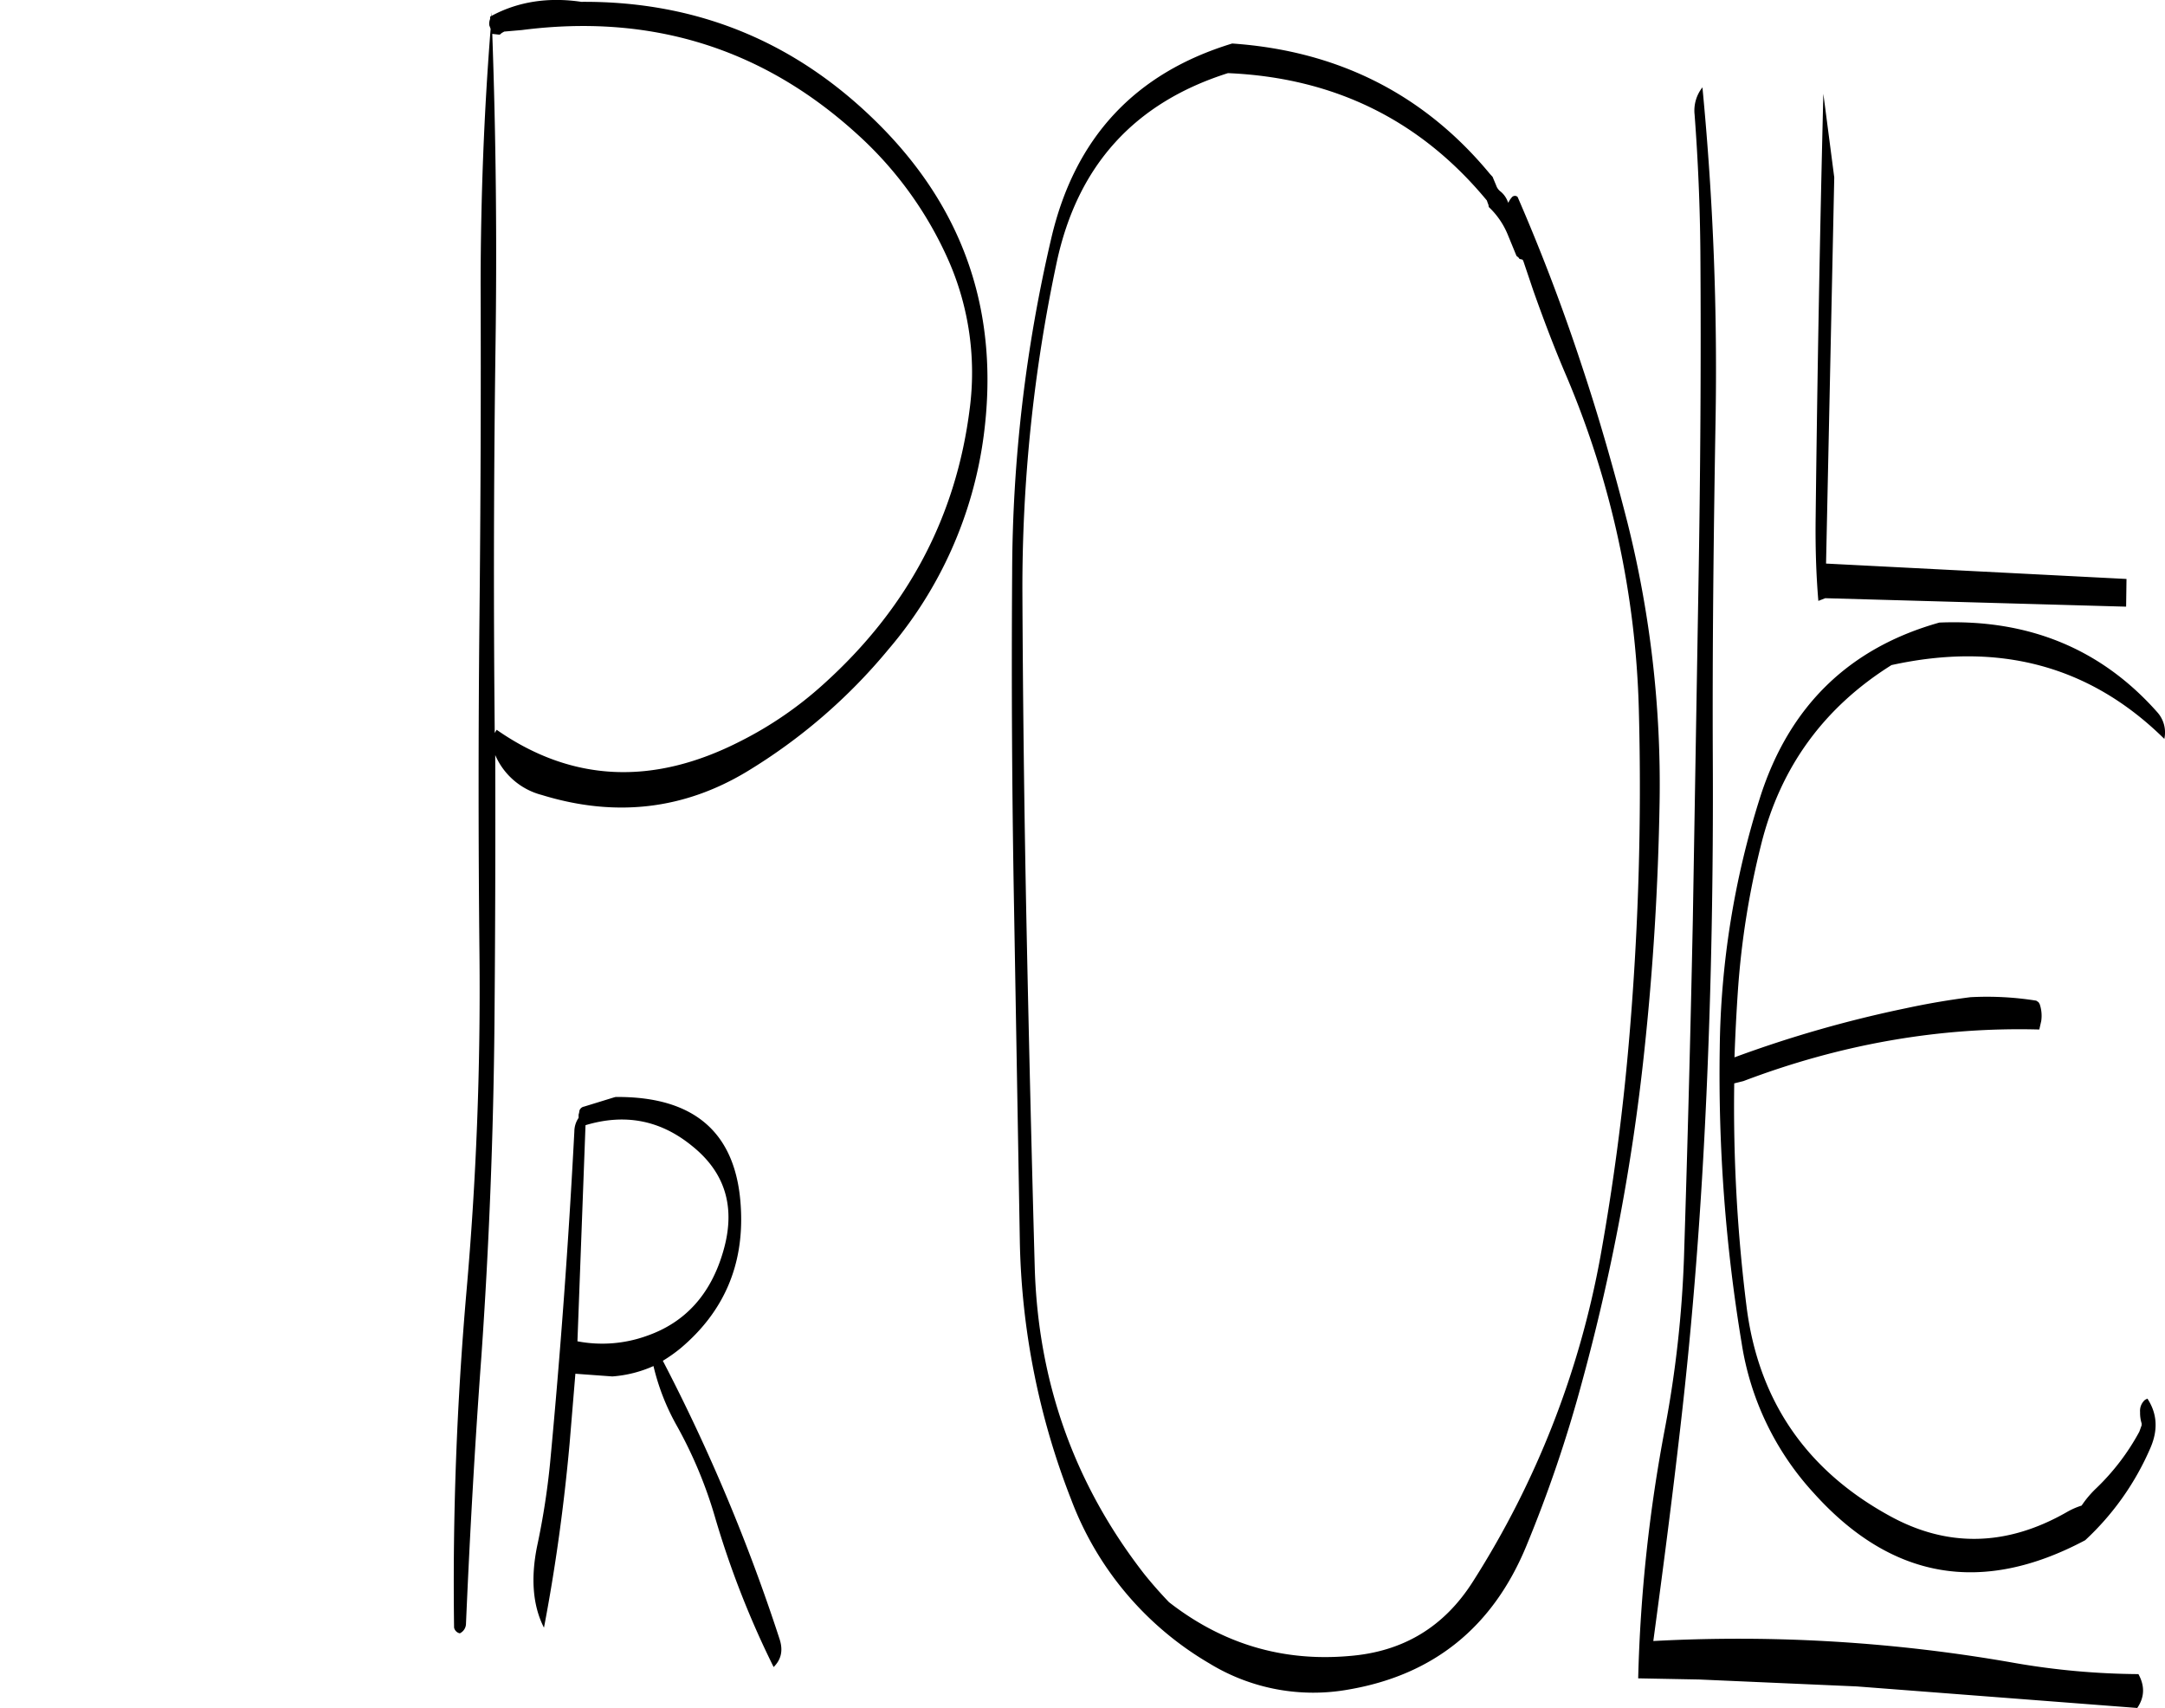 <svg id="Layer_1" data-name="Layer 1" xmlns="http://www.w3.org/2000/svg" xmlns:xlink="http://www.w3.org/1999/xlink" viewBox="0 0 675.33 532.69"><defs><style>.cls-1{fill:none;}.cls-2{clip-path:url(#clip-path);}.cls-3{fill-rule:evenodd;}</style><clipPath id="clip-path" transform="translate(101.04 -34.07)"><rect class="cls-1" y="33.12" width="574.8" height="533.76"/></clipPath></defs><g class="cls-2"><path class="cls-3" d="M-99.72,174.48l-.12.36c-1.92,2.4-1.56,4.32,1.2,5.76l.36-.36Q-96.3,176.1-99.72,174.48ZM124.56,424.32c-3.84,13.32-11.76,22.2-23.88,26.4a41,41,0,0,1-21.6,1.68L81.6,385c12.36-3.72,23.4-1.56,33.24,6.48C125.28,399.84,128.52,410.76,124.56,424.32Zm-45.12-42.6v1a7.59,7.59,0,0,0-1.32,4.2q-2.7,51.66-7.56,103.32a232.91,232.91,0,0,1-4.08,26.16c-2,10-1.32,18.48,2.16,25.32,3.6-18.84,6.24-38,8-57.48l1.8-21.72,11.52.84a38.17,38.17,0,0,0,12.84-3.24,71,71,0,0,0,7,18.12A137.14,137.14,0,0,1,121.92,507a286,286,0,0,0,18.36,47c2.28-2.28,3-5,1.92-8.52a569.79,569.79,0,0,0-36.48-87,47.41,47.41,0,0,0,5.64-4q20-16.92,18.72-43.2C129,387.72,116,376,91,376.2l-.48.12-9.36,2.88a1.86,1.86,0,0,0-1.44,1.2l-.12.72ZM51.84,39.24V40a3.85,3.85,0,0,0-.24,2L52,43.08q-3.06,38.7-3.12,79.56c.12,34.68,0,69.24-.36,103.92q-.54,52.74,0,105.24c.36,35.4-1,70.44-4.08,105.36-3,34.68-4.32,69.6-3.84,104.52a2.31,2.31,0,0,0,1.8,1.8,3.4,3.4,0,0,0,1.92-3.12c1.2-27.72,2.76-55.56,4.8-83.28q3.6-51.66,4.08-104,.36-41.76.24-83.52A21.74,21.74,0,0,0,67.92,282c23,7.08,44.4,4.56,64.08-7.32a174.33,174.33,0,0,0,44.16-38.16A128.35,128.35,0,0,0,205.8,170q7.38-56-31.32-95.76c-26-26.64-57.36-39.84-94.2-39.6C70,33.12,60.6,34.56,52.32,39V37.92l-.12,1.2Zm149.64,122c-4.2,34-19.44,62.64-45.72,86.28a116.34,116.34,0,0,1-25.68,17.64q-41,21.06-76.2-3.48l-.6,1-.12-14.88c-.24-35.16-.12-70.32.36-105.24q.72-49.5-1-97.92l2.16.24.36-.12.36-.36.84-.48,5.52-.48Q121.92,35.7,166,75.6a116.58,116.58,0,0,1,29,40.08A86.94,86.94,0,0,1,201.48,161.28Zm287.4,80.28q50.58-11.16,85.2,23a9.43,9.43,0,0,0-2.16-8.28q-26.28-29.7-68-28-42.3,11.88-55.92,54.48a268.32,268.32,0,0,0-12.6,78.36,511.38,511.38,0,0,0,6.84,91.92,89.15,89.15,0,0,0,22.44,46.68q36.36,40.5,84.72,14.76a85.21,85.21,0,0,0,20.4-28.92c2.4-5.64,2-10.68-1-15.24l-.72.36a4.53,4.53,0,0,0-1.56,3.84A10.84,10.84,0,0,0,567,478v.6l-.72,2a71.57,71.57,0,0,1-13.44,17.64,32,32,0,0,0-4.56,5.4,22.76,22.76,0,0,0-4.56,2c-18.84,10.8-37.44,11.16-55.56,1.08q-38.88-21.42-44.4-65.16a500.23,500.23,0,0,1-3.84-69.6l2.88-.72c30.36-11.52,61.2-16.92,92.28-16.08l.6-2.64a11.22,11.22,0,0,0-.48-5.28l-.36-.6-.72-.48a97.29,97.29,0,0,0-20.52-1.08c-6.6.84-13.44,2-20.28,3.48A372.36,372.36,0,0,0,440,363.84c.24-7,.6-13.92,1.08-21a259.56,259.56,0,0,1,7.32-45.72Q457.44,261.3,488.88,241.56ZM427.56,69.84q1.62,21.42,1.8,42.84c.24,34.68,0,69.24-.6,103.92L427,321.24q-1.08,52.56-2.76,105.24a352,352,0,0,1-5.88,52.8,479.9,479.9,0,0,0-8.4,78.24l19,.36,49.2,2.16,87.48,6.72c2.28-3.36,2.4-6.84.36-10.56a233.62,233.62,0,0,1-38.64-3.48,495,495,0,0,0-112.68-6.84c3-22.2,5.88-44.28,8.4-66.36,4-34.44,6.6-69,8.16-103.8s2.16-69.6,2-104.52.24-70.08.84-105.24A915.85,915.85,0,0,0,430,61.32,11.65,11.65,0,0,0,427.56,69.84ZM363,97.32l.24.6.12.72a24.66,24.66,0,0,1,5.88,8.52l2.76,6.72.6.48.36.48.6.12.36.12.24.48,3.12,9.24c3.24,9.12,6.6,18,10.32,26.64a285.25,285.25,0,0,1,22.56,103.8A919.87,919.87,0,0,1,407,359.76q-2.88,33.12-8.76,65.88a282.54,282.54,0,0,1-39.72,101.52c-9,14.28-21.84,22.08-38.76,23.4q-31.14,2.7-56.16-16.8c-2.76-2.88-5.4-5.88-7.8-8.88q-32.58-41.94-34.08-95.76-1.44-52.2-2.52-104.52-1.08-52.74-1.32-105.36A486.58,486.58,0,0,1,228.6,115.8c6.48-30.12,24.24-49.68,53.4-58.92Q331.68,59,362.76,96.6Zm.72-9c-20.52-24.84-47.4-38.4-80.4-40.68-30.36,9.24-49.08,29.4-56.4,60.6a462.84,462.84,0,0,0-12.24,104.64q-.36,52.2.6,104.64l1.8,103.92a232.7,232.7,0,0,0,16,80.28,100,100,0,0,0,43.08,51.12A62.13,62.13,0,0,0,319.68,561q39.78-6.84,55.44-44.88a416.11,416.11,0,0,0,17.28-50.88,650.6,650.6,0,0,0,19.44-103.08q4.14-38.52,4.8-78a335.67,335.67,0,0,0-10-87c-4.2-16.44-8.88-32.88-14.28-49.08q-8.82-26.82-20-52.56a1.09,1.09,0,0,0-.84-.36,1.24,1.24,0,0,0-1,.48l-.48.6-.36.6-.24.48-.36-.84a7.44,7.44,0,0,0-2-2.64,4,4,0,0,1-1.44-2l-.84-2-.24-.6Zm104-25q-1.62,65.16-2.4,132c-.12,9,.12,17.64.84,26.16l2.16-.84,93.84,2.64.12-8.64-93.72-4.8L471.12,89.4Z" transform="translate(101.04 -34.07)"/></g></svg>